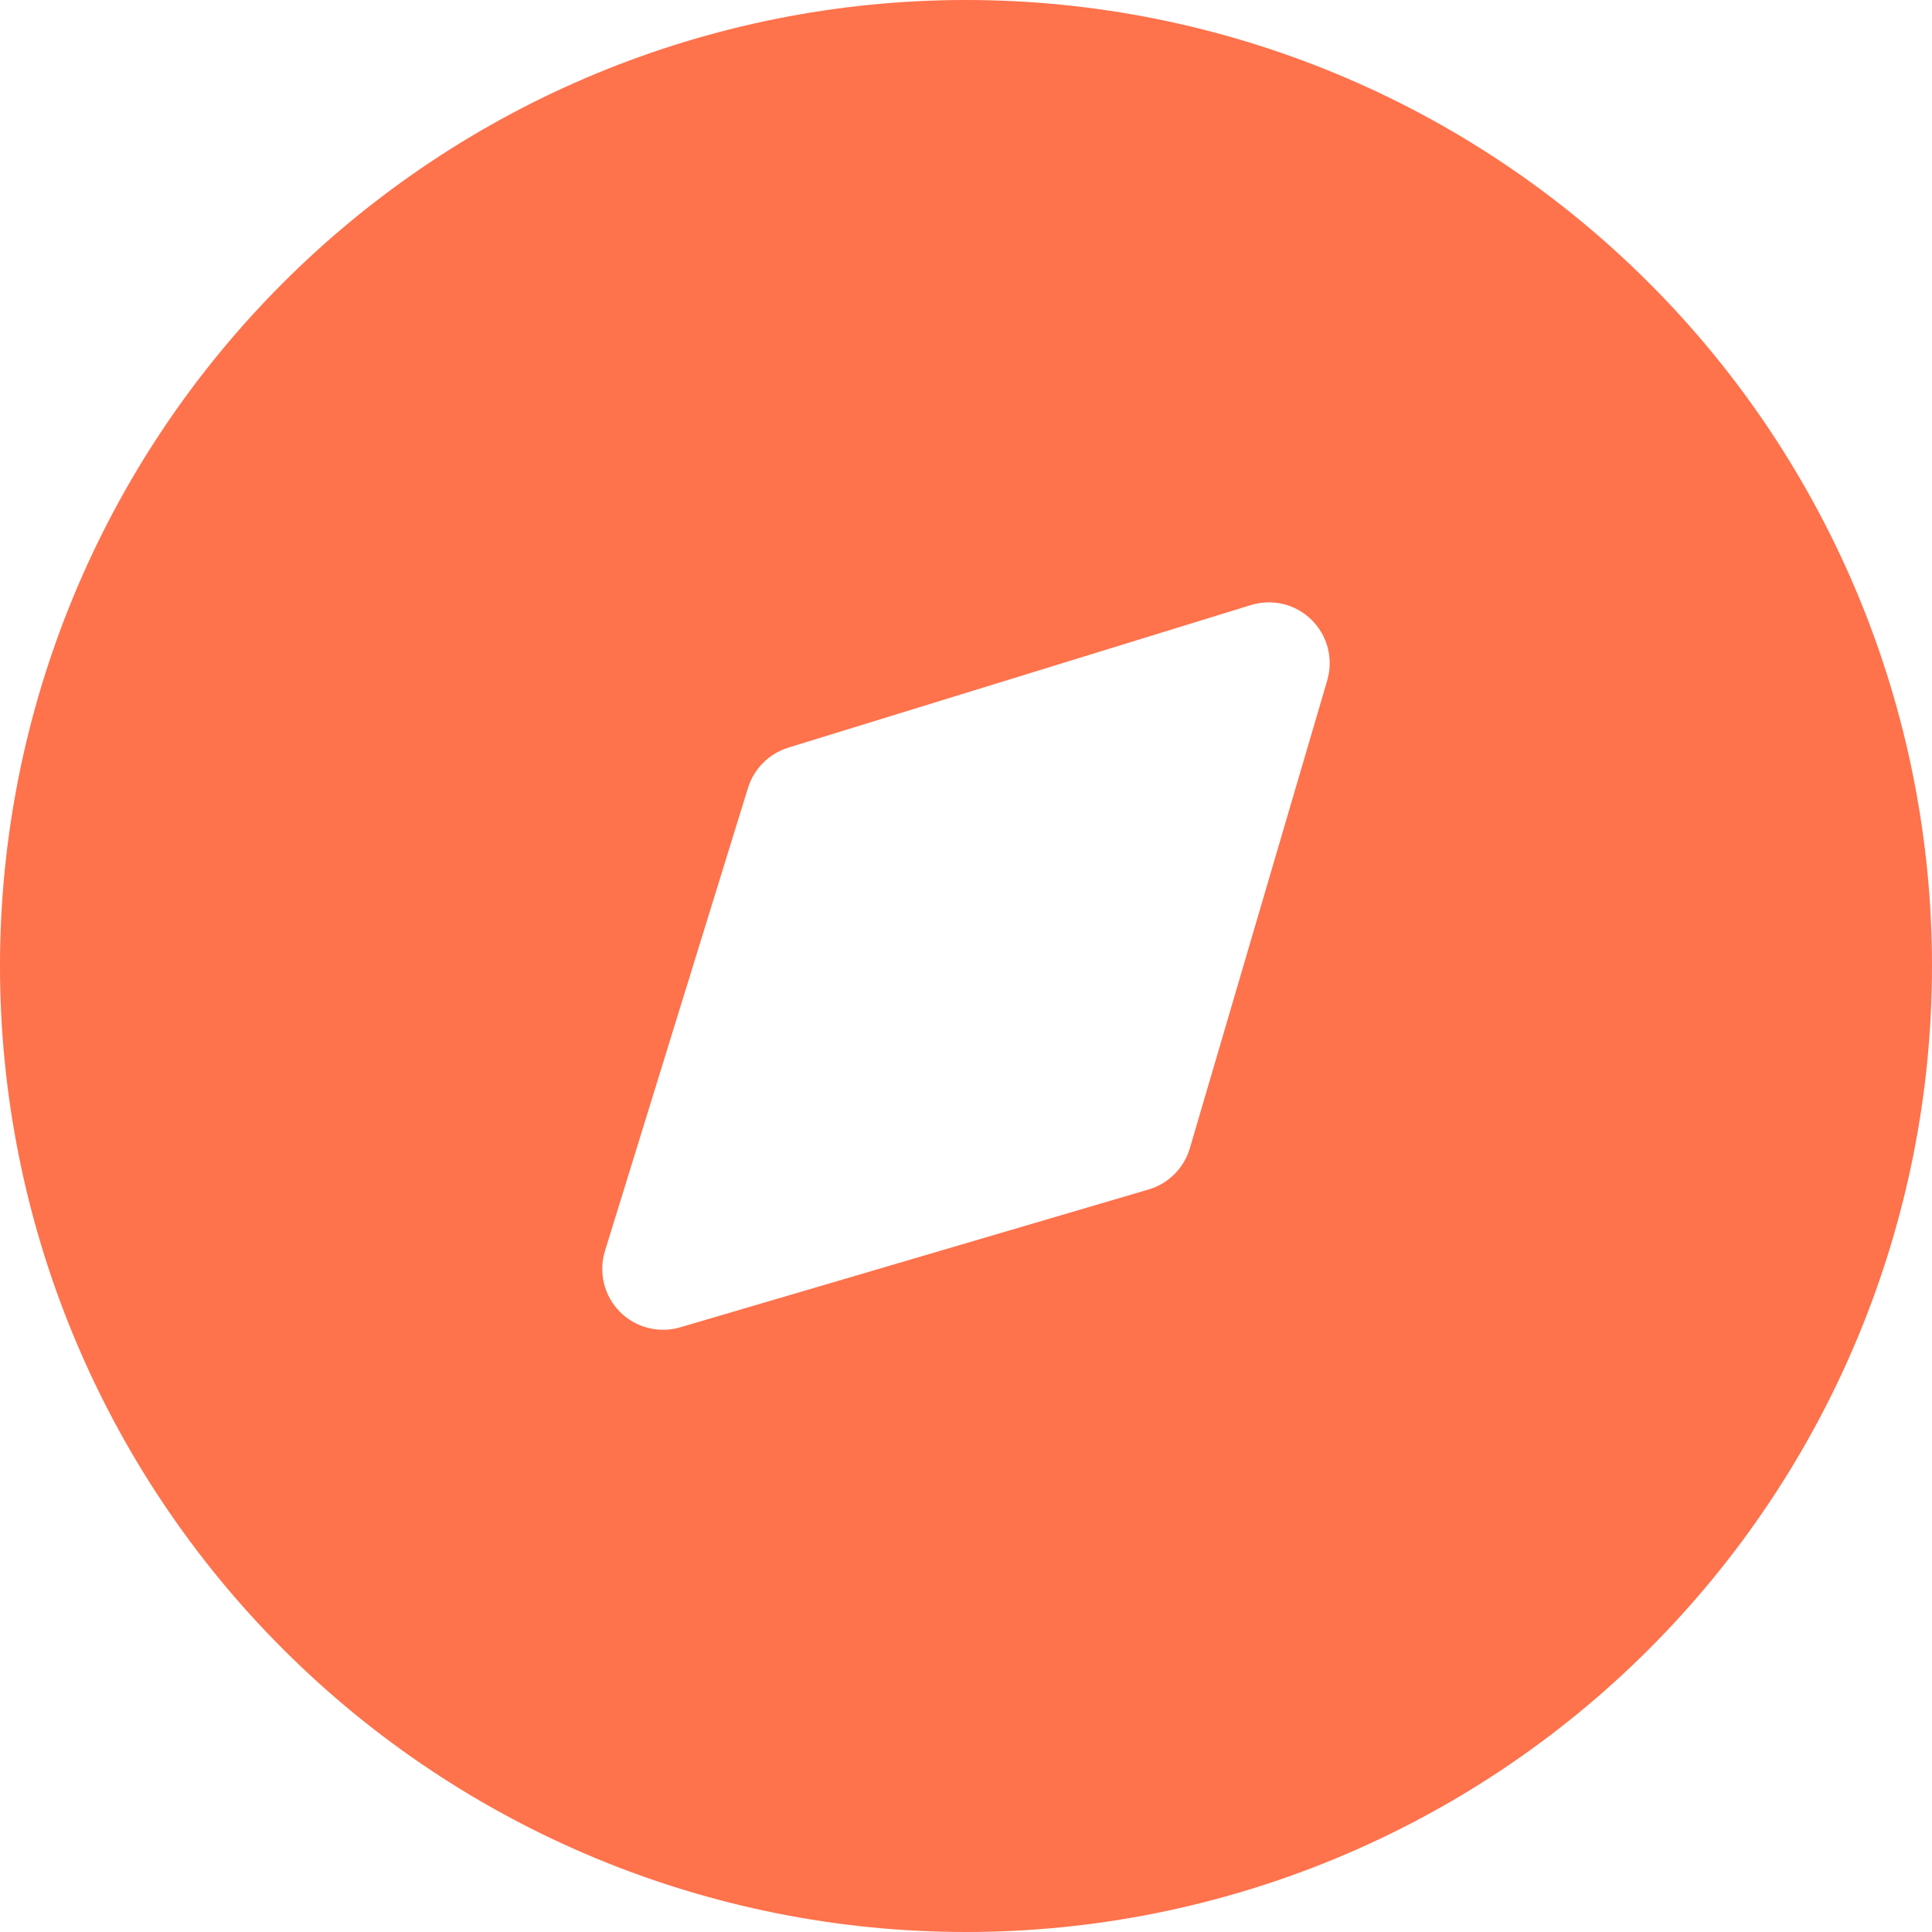 <svg width="24" height="24" viewBox="0 0 24 24" fill="none" xmlns="http://www.w3.org/2000/svg">
<path d="M12 0C8.817 0 5.765 1.264 3.515 3.515C1.264 5.765 0 8.817 0 12C0 15.183 1.264 18.235 3.515 20.485C5.765 22.736 8.817 24 12 24C15.183 24 18.235 22.736 20.485 20.485C22.736 18.235 24 15.183 24 12C24 8.817 22.736 5.765 20.485 3.515C18.235 1.264 15.183 0 12 0V0ZM16.488 8.45L14.781 14.263C14.745 14.385 14.68 14.495 14.59 14.585C14.501 14.674 14.391 14.74 14.269 14.776L8.451 16.488C8.32 16.527 8.181 16.529 8.048 16.495C7.916 16.461 7.795 16.392 7.699 16.294C7.603 16.197 7.535 16.075 7.503 15.943C7.47 15.81 7.475 15.671 7.515 15.54L9.292 9.787C9.328 9.67 9.393 9.563 9.48 9.476C9.567 9.389 9.674 9.325 9.791 9.288L15.54 7.516C15.67 7.476 15.809 7.472 15.942 7.504C16.074 7.536 16.196 7.604 16.293 7.7C16.39 7.796 16.46 7.916 16.494 8.048C16.528 8.18 16.526 8.319 16.488 8.45V8.45Z" fill="#FE724C"/>
</svg>
